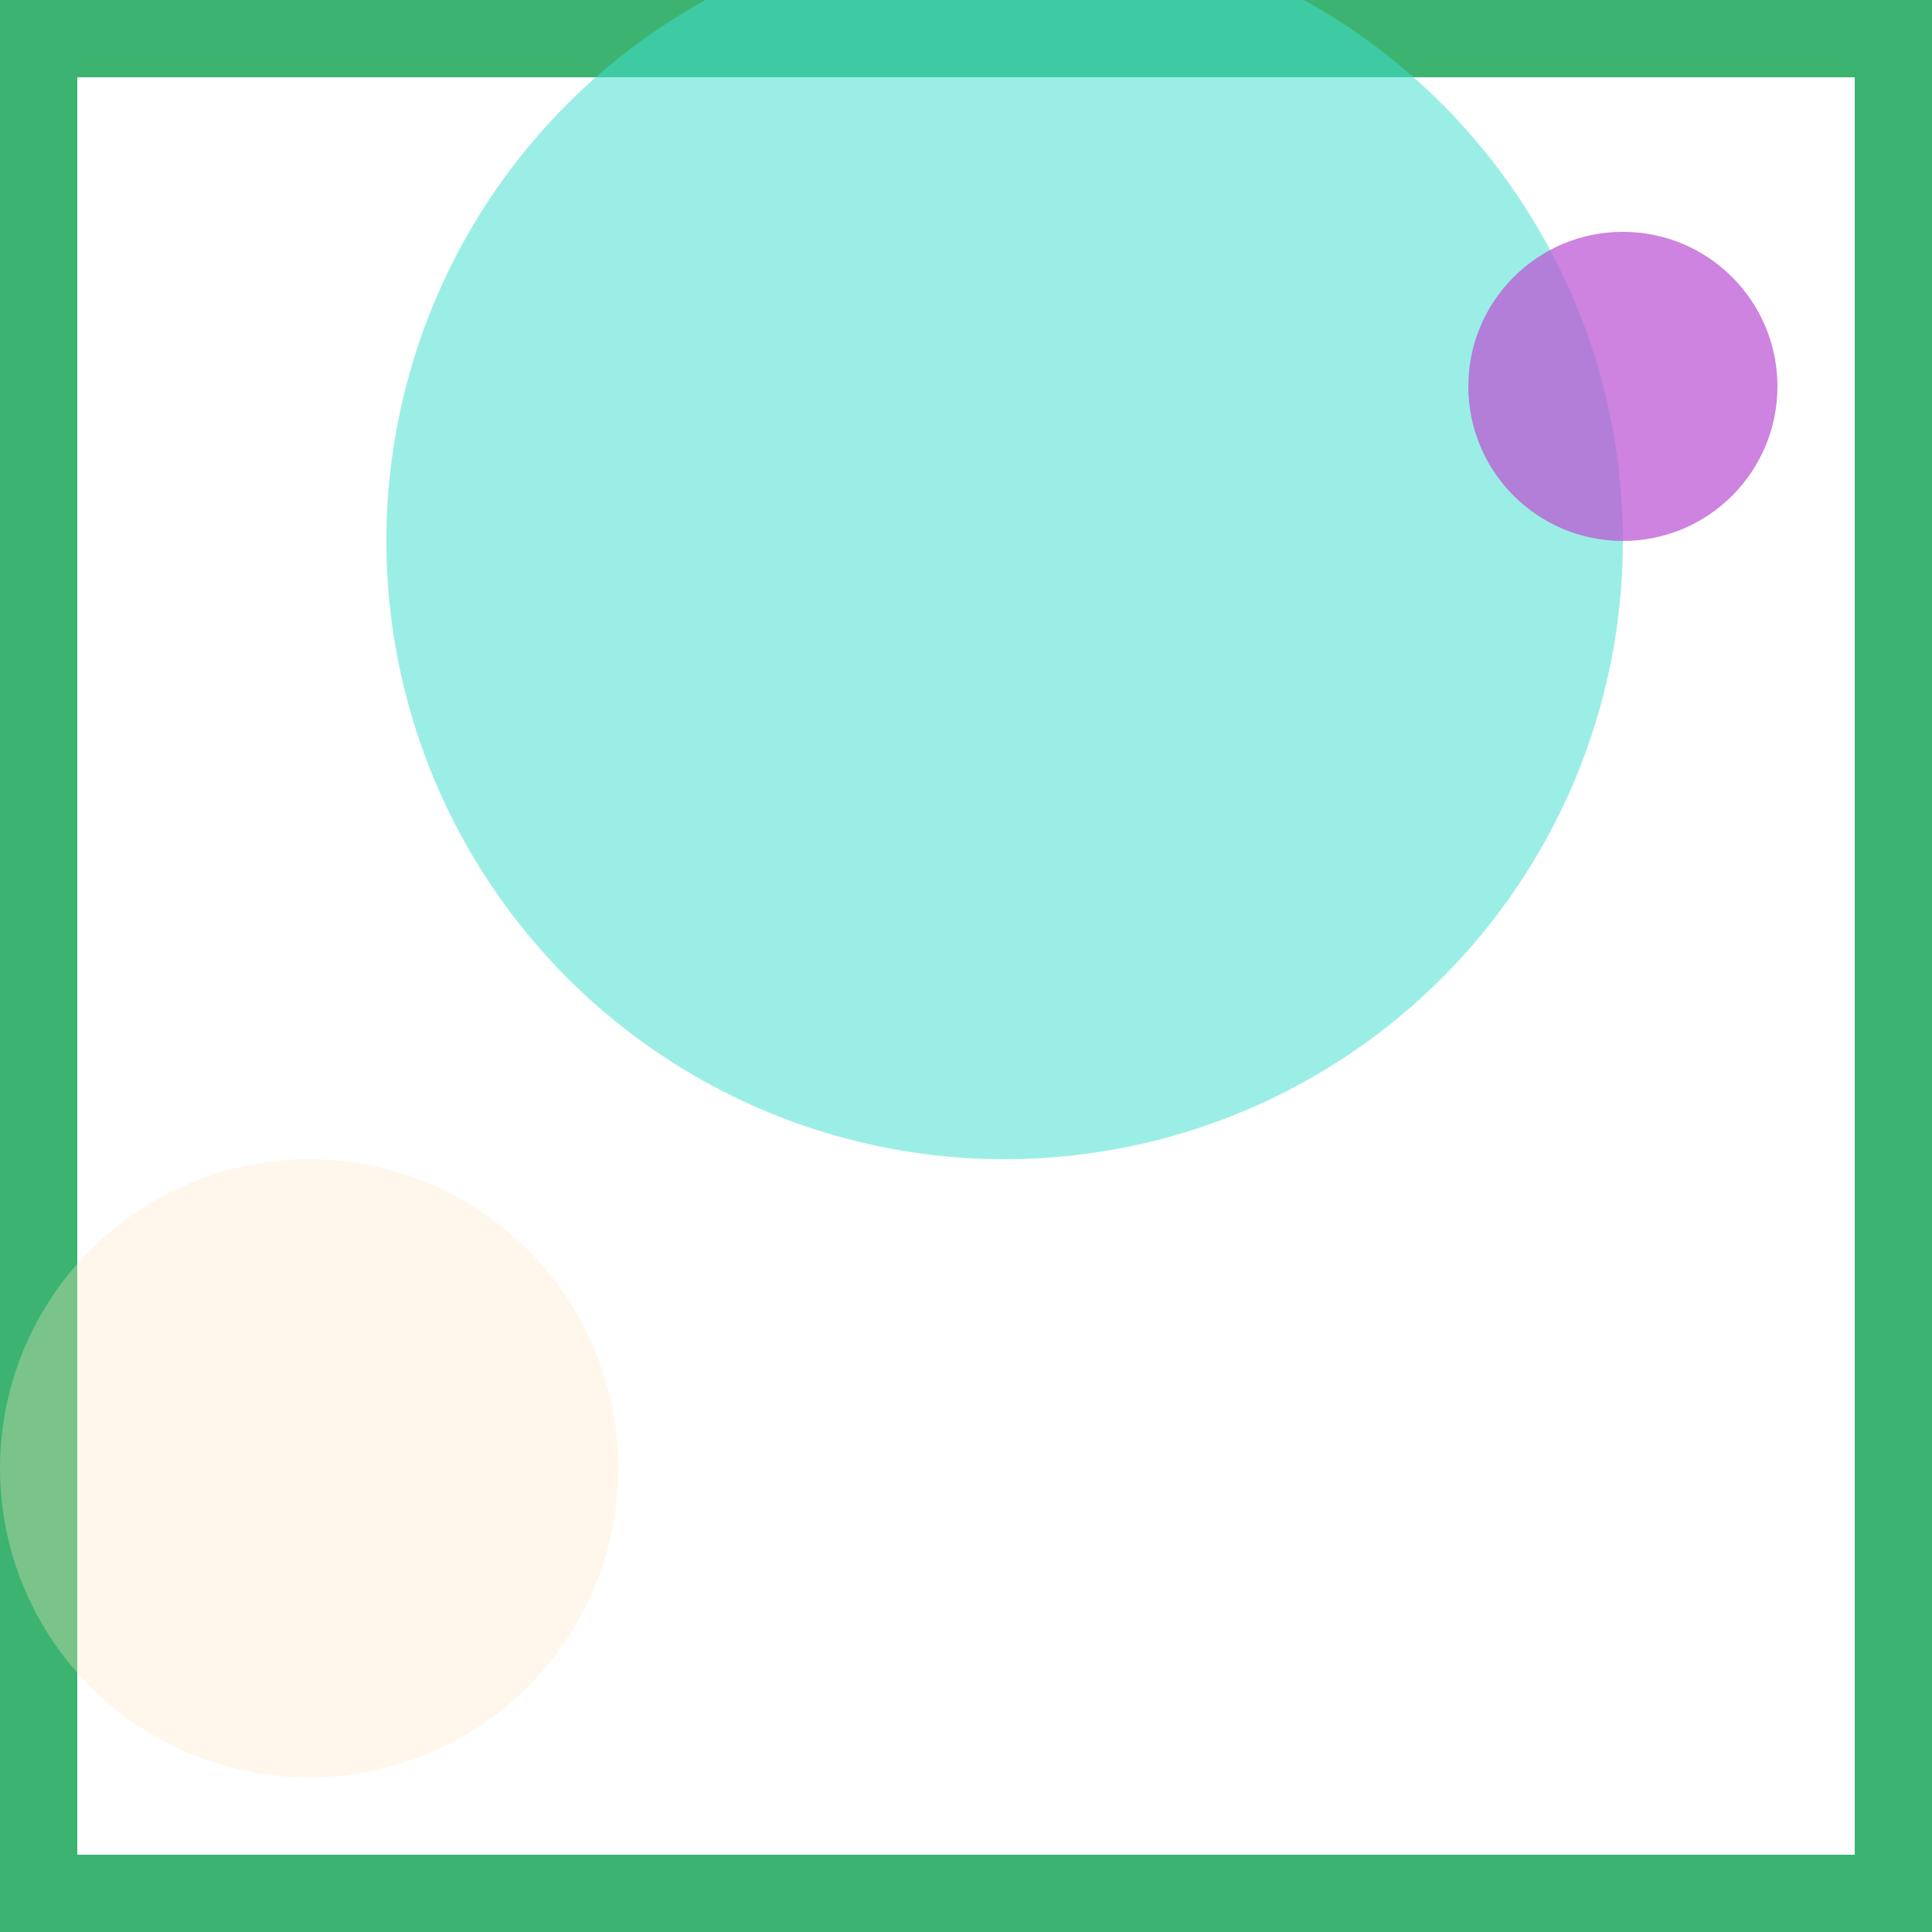 <svg viewBox="0 0 25 25" width="25" height="25" xmlns="http://www.w3.org/2000/svg"><rect width="25" height="25" fill="none" stroke="mediumseagreen" stroke-width="2"/>
<circle cx="4" cy="19" r="4" fill="bisque" fill-opacity="0.32"/>
<circle cx="13" cy="7" r="8" fill="turquoise" fill-opacity="0.52"/>
<circle cx="21" cy="5" r="2" fill="mediumorchid" fill-opacity="0.73"/></svg>